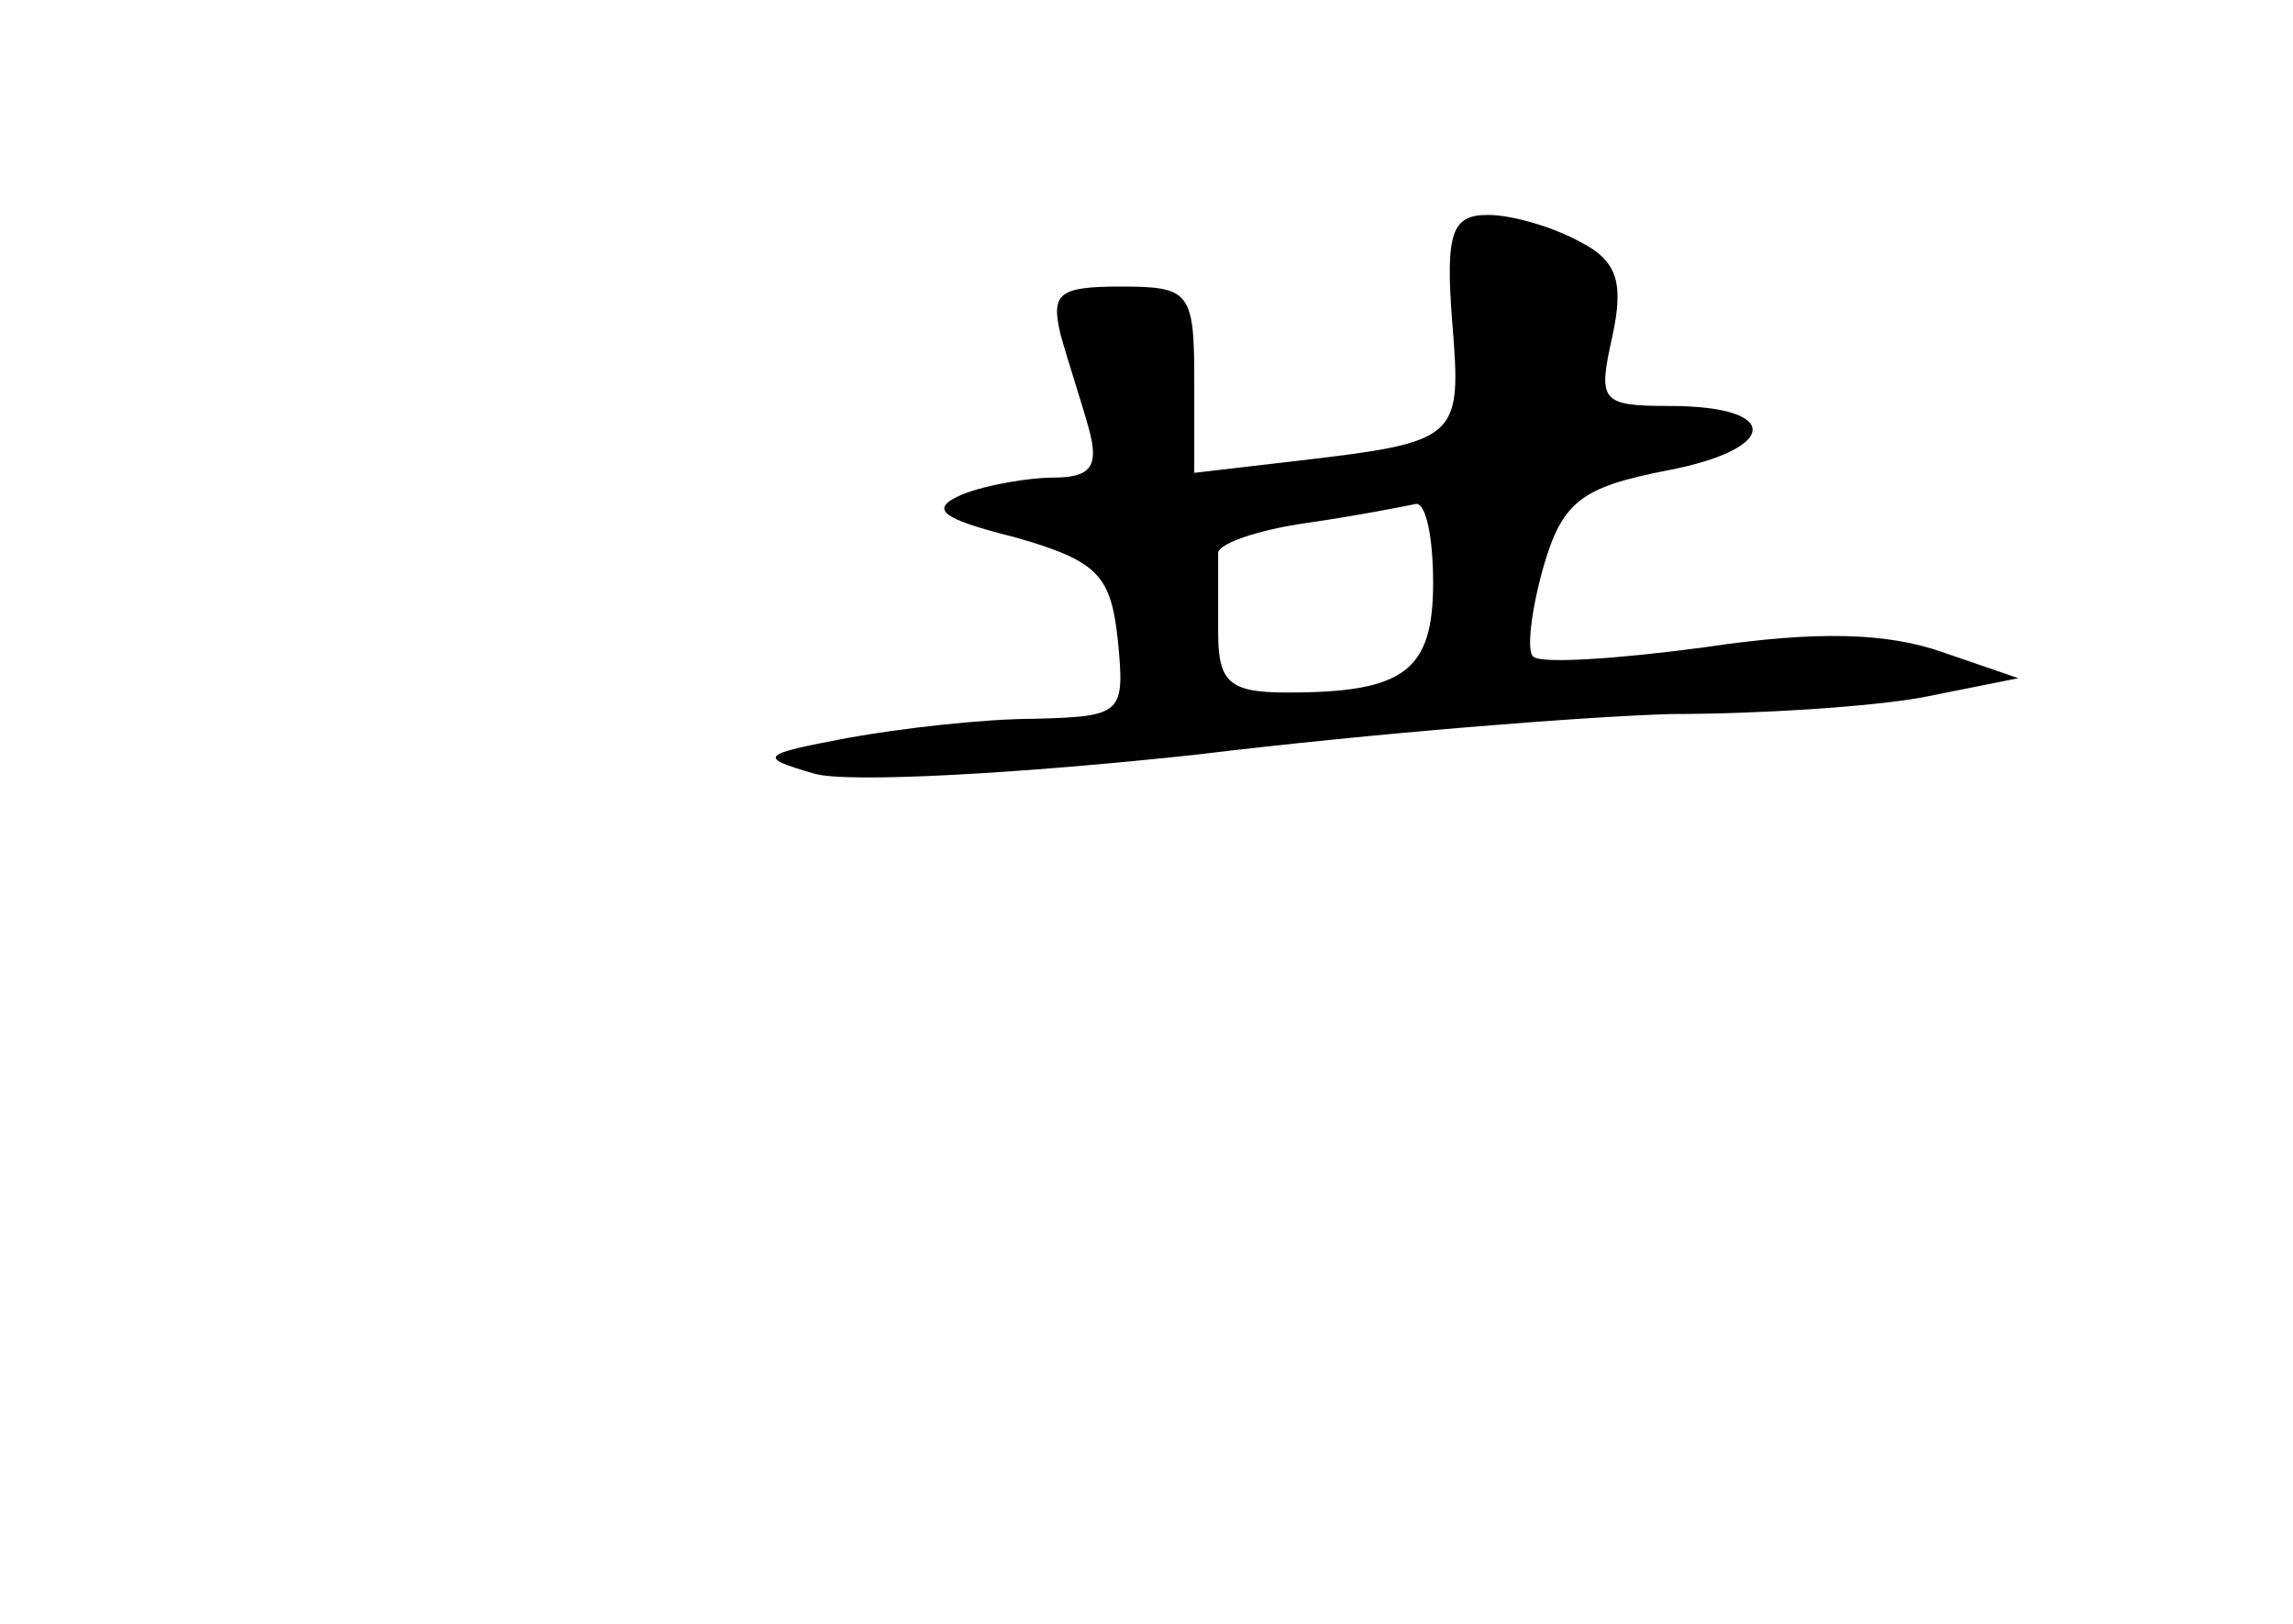 <?xml version="1.0" standalone="no"?>
<!DOCTYPE svg PUBLIC "-//W3C//DTD SVG 20010904//EN"
 "http://www.w3.org/TR/2001/REC-SVG-20010904/DTD/svg10.dtd">
<svg version="1.0" xmlns="http://www.w3.org/2000/svg"
 width="96pt" height="68pt" viewBox="0 0 96 68"
 preserveAspectRatio="xMidYMid meet">
<g transform="translate(0,68) scale(0.1,-0.1)"
fill="#000000" stroke="none">
<path d="M608 545 c4 -49 3 -50 -65 -58 l-43 -5 0 39 c0 37 -2 39 -31 39 -26
0 -29 -3 -25 -20 3 -11 9 -29 12 -40 4 -15 1 -20 -15 -20 -10 0 -28 -3 -38 -7
-14 -6 -10 -10 22 -18 35 -10 40 -16 43 -43 3 -31 2 -32 -35 -33 -21 0 -56 -4
-78 -8 -37 -7 -38 -8 -14 -15 14 -4 86 0 160 8 74 9 163 16 199 17 36 0 83 3
105 7 l40 8 -32 11 c-23 8 -52 9 -99 2 -37 -5 -69 -7 -72 -4 -3 2 -1 19 4 37
8 28 16 34 52 41 47 9 48 27 1 27 -29 0 -30 2 -24 29 5 23 2 32 -14 40 -11 6
-28 11 -38 11 -15 0 -18 -7 -15 -45z m-8 -109 c0 -37 -12 -46 -61 -46 -24 0
-29 4 -29 25 0 14 0 28 0 33 -1 4 16 10 37 13 21 3 41 7 46 8 4 0 7 -14 7 -33z"/>
</g>
</svg>

